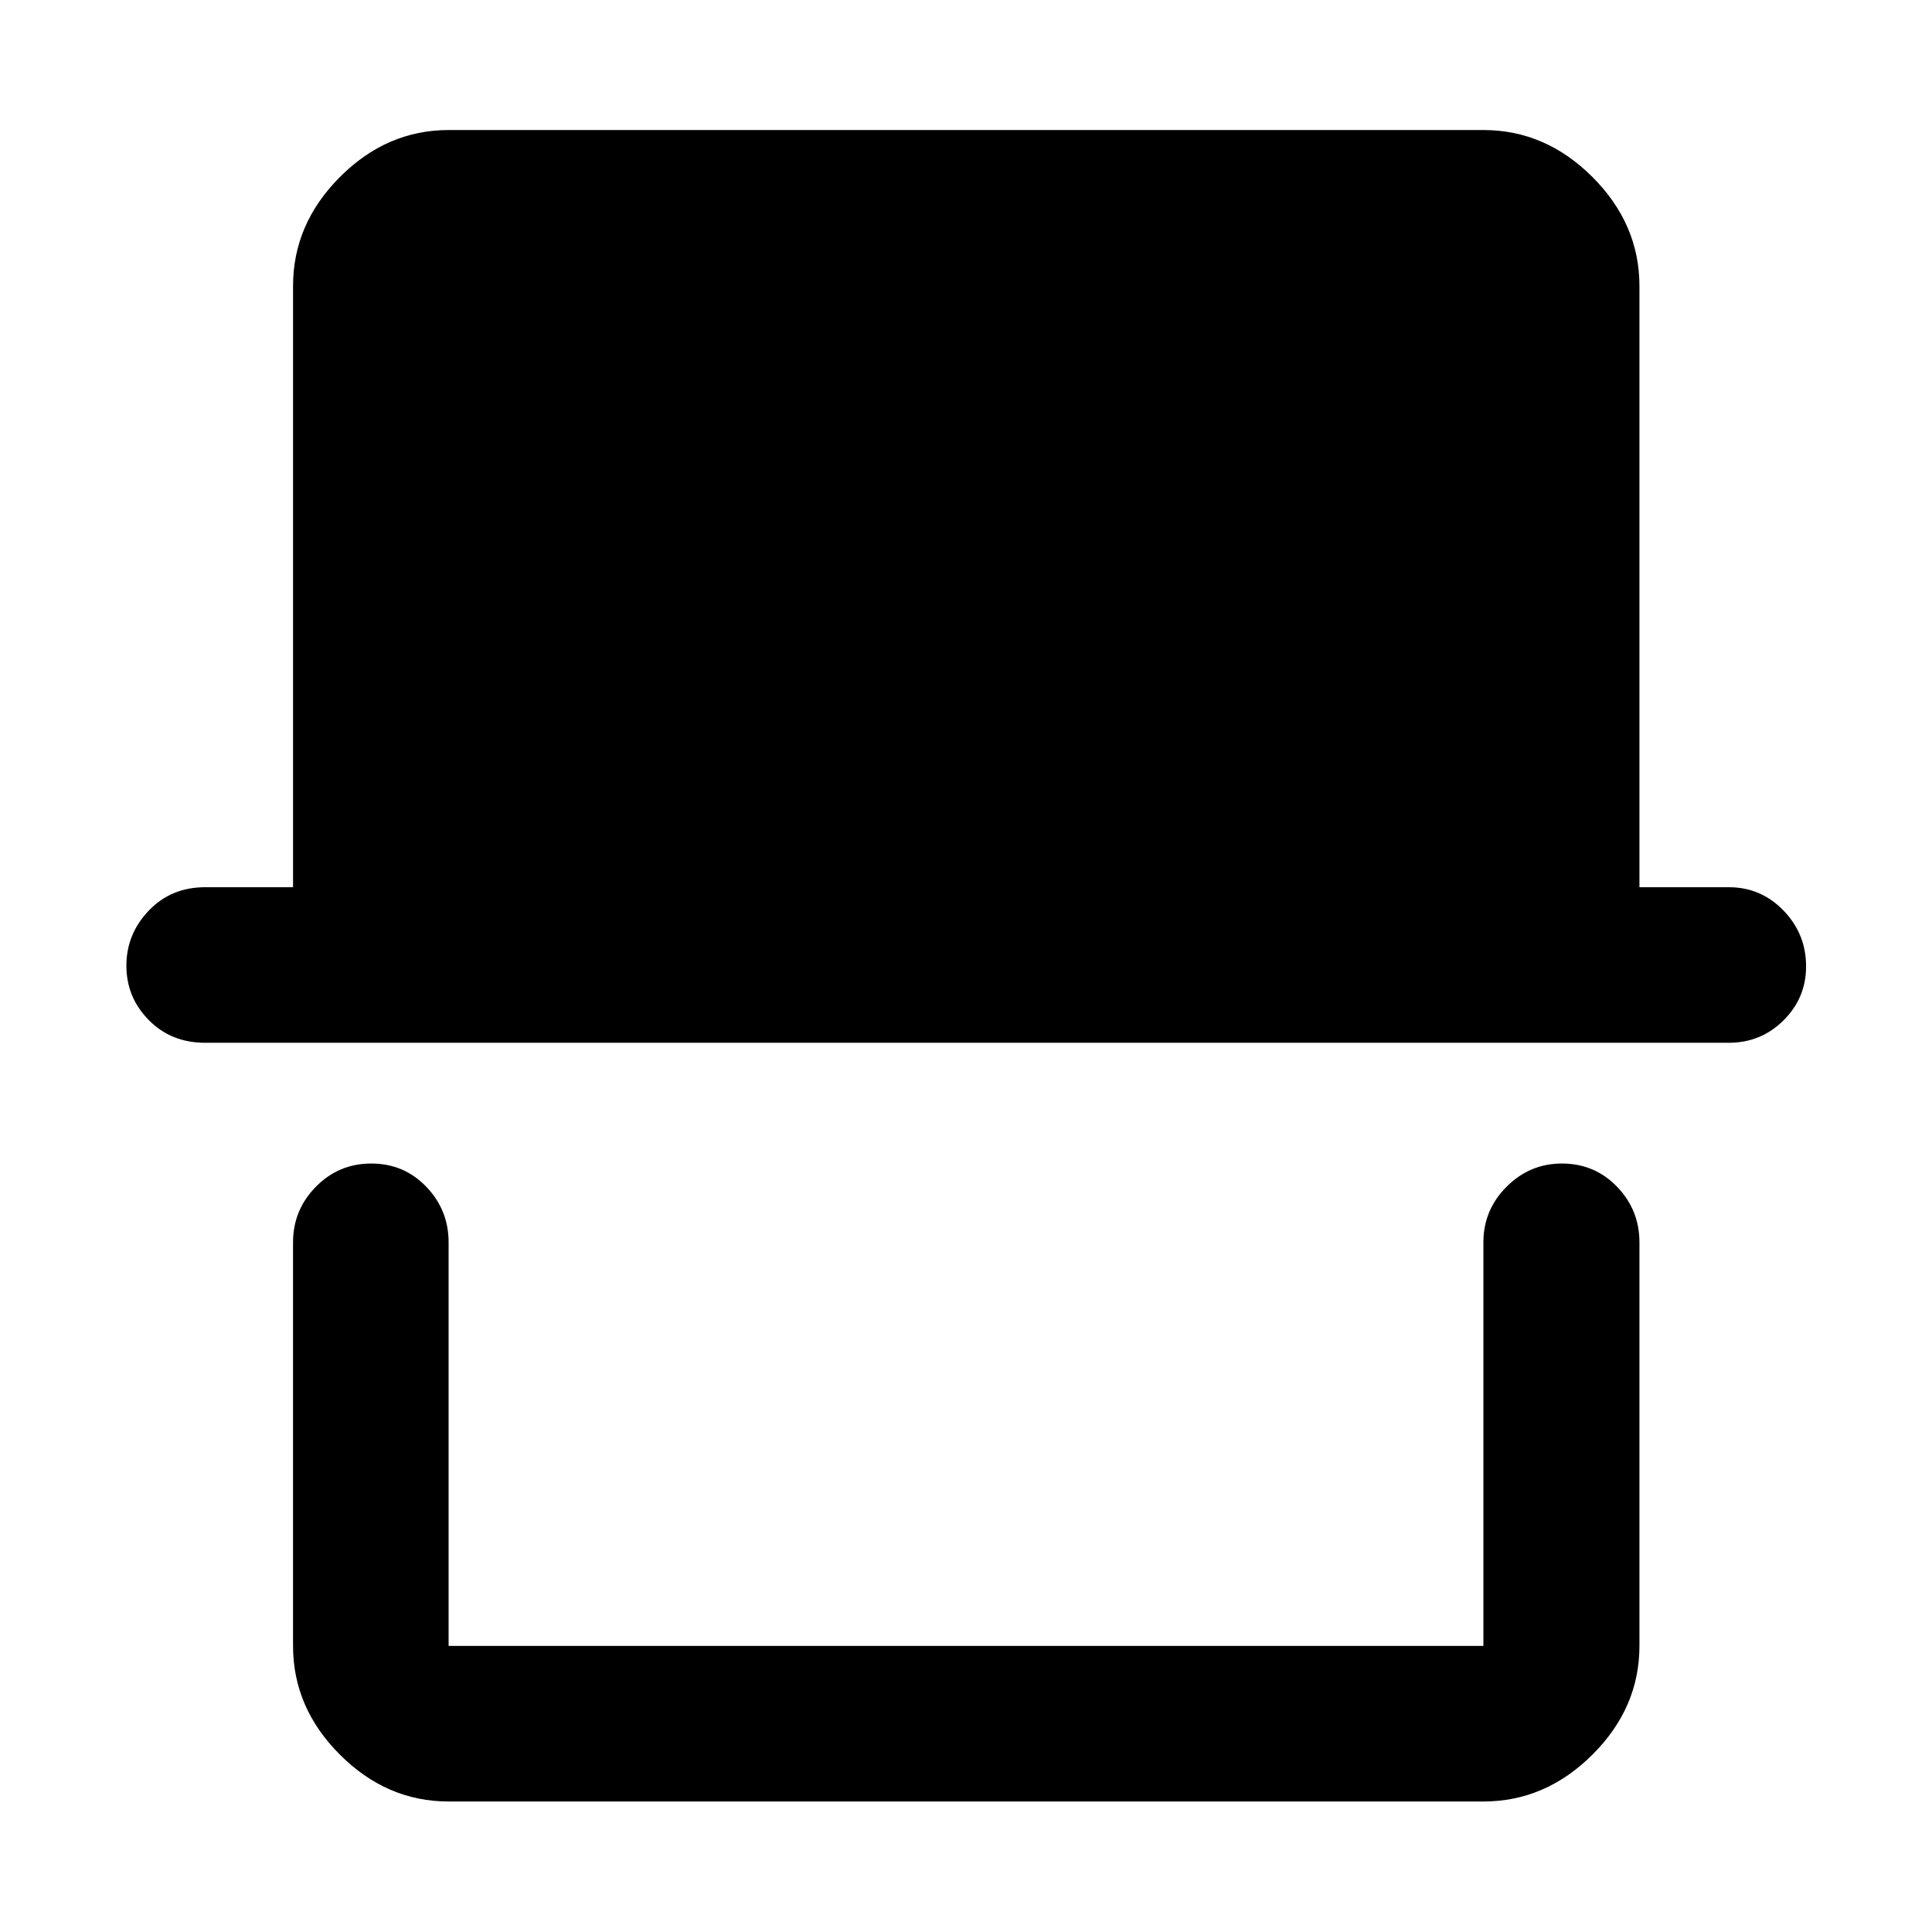 <svg xmlns="http://www.w3.org/2000/svg" height="48" viewBox="0 -960 960 960" width="48"><path d="M222.91-64.85q-30.74 0-54.02-23.28-23.28-23.28-23.28-54.02V-342.7q0-16.06 11.34-27.6 11.33-11.55 27.55-11.55t27.32 11.55q11.09 11.54 11.09 27.6v200.55h514.18V-342.7q0-16.06 11.5-27.6 11.51-11.55 27.49-11.55 16.31 0 27.43 11.55 11.12 11.54 11.12 27.6v200.55q0 30.74-23.35 54.02-23.35 23.28-54.19 23.28H222.91Zm-120.95-377q-16.95 0-28.05-11.3-11.11-11.3-11.11-27.01 0-15.7 11.11-27.35 11.1-11.64 28.05-11.64h43.65v-298.7q0-30.84 23.28-54.19 23.28-23.35 54.02-23.35h514.18q30.84 0 54.19 23.35 23.35 23.35 23.35 54.19v298.7h44.41q15.94 0 27.17 11.59 11.22 11.6 11.22 27.74 0 15.71-11.22 26.84-11.23 11.13-27.17 11.13H101.96Zm635.13 299.7H222.91h514.18Z"/></svg>